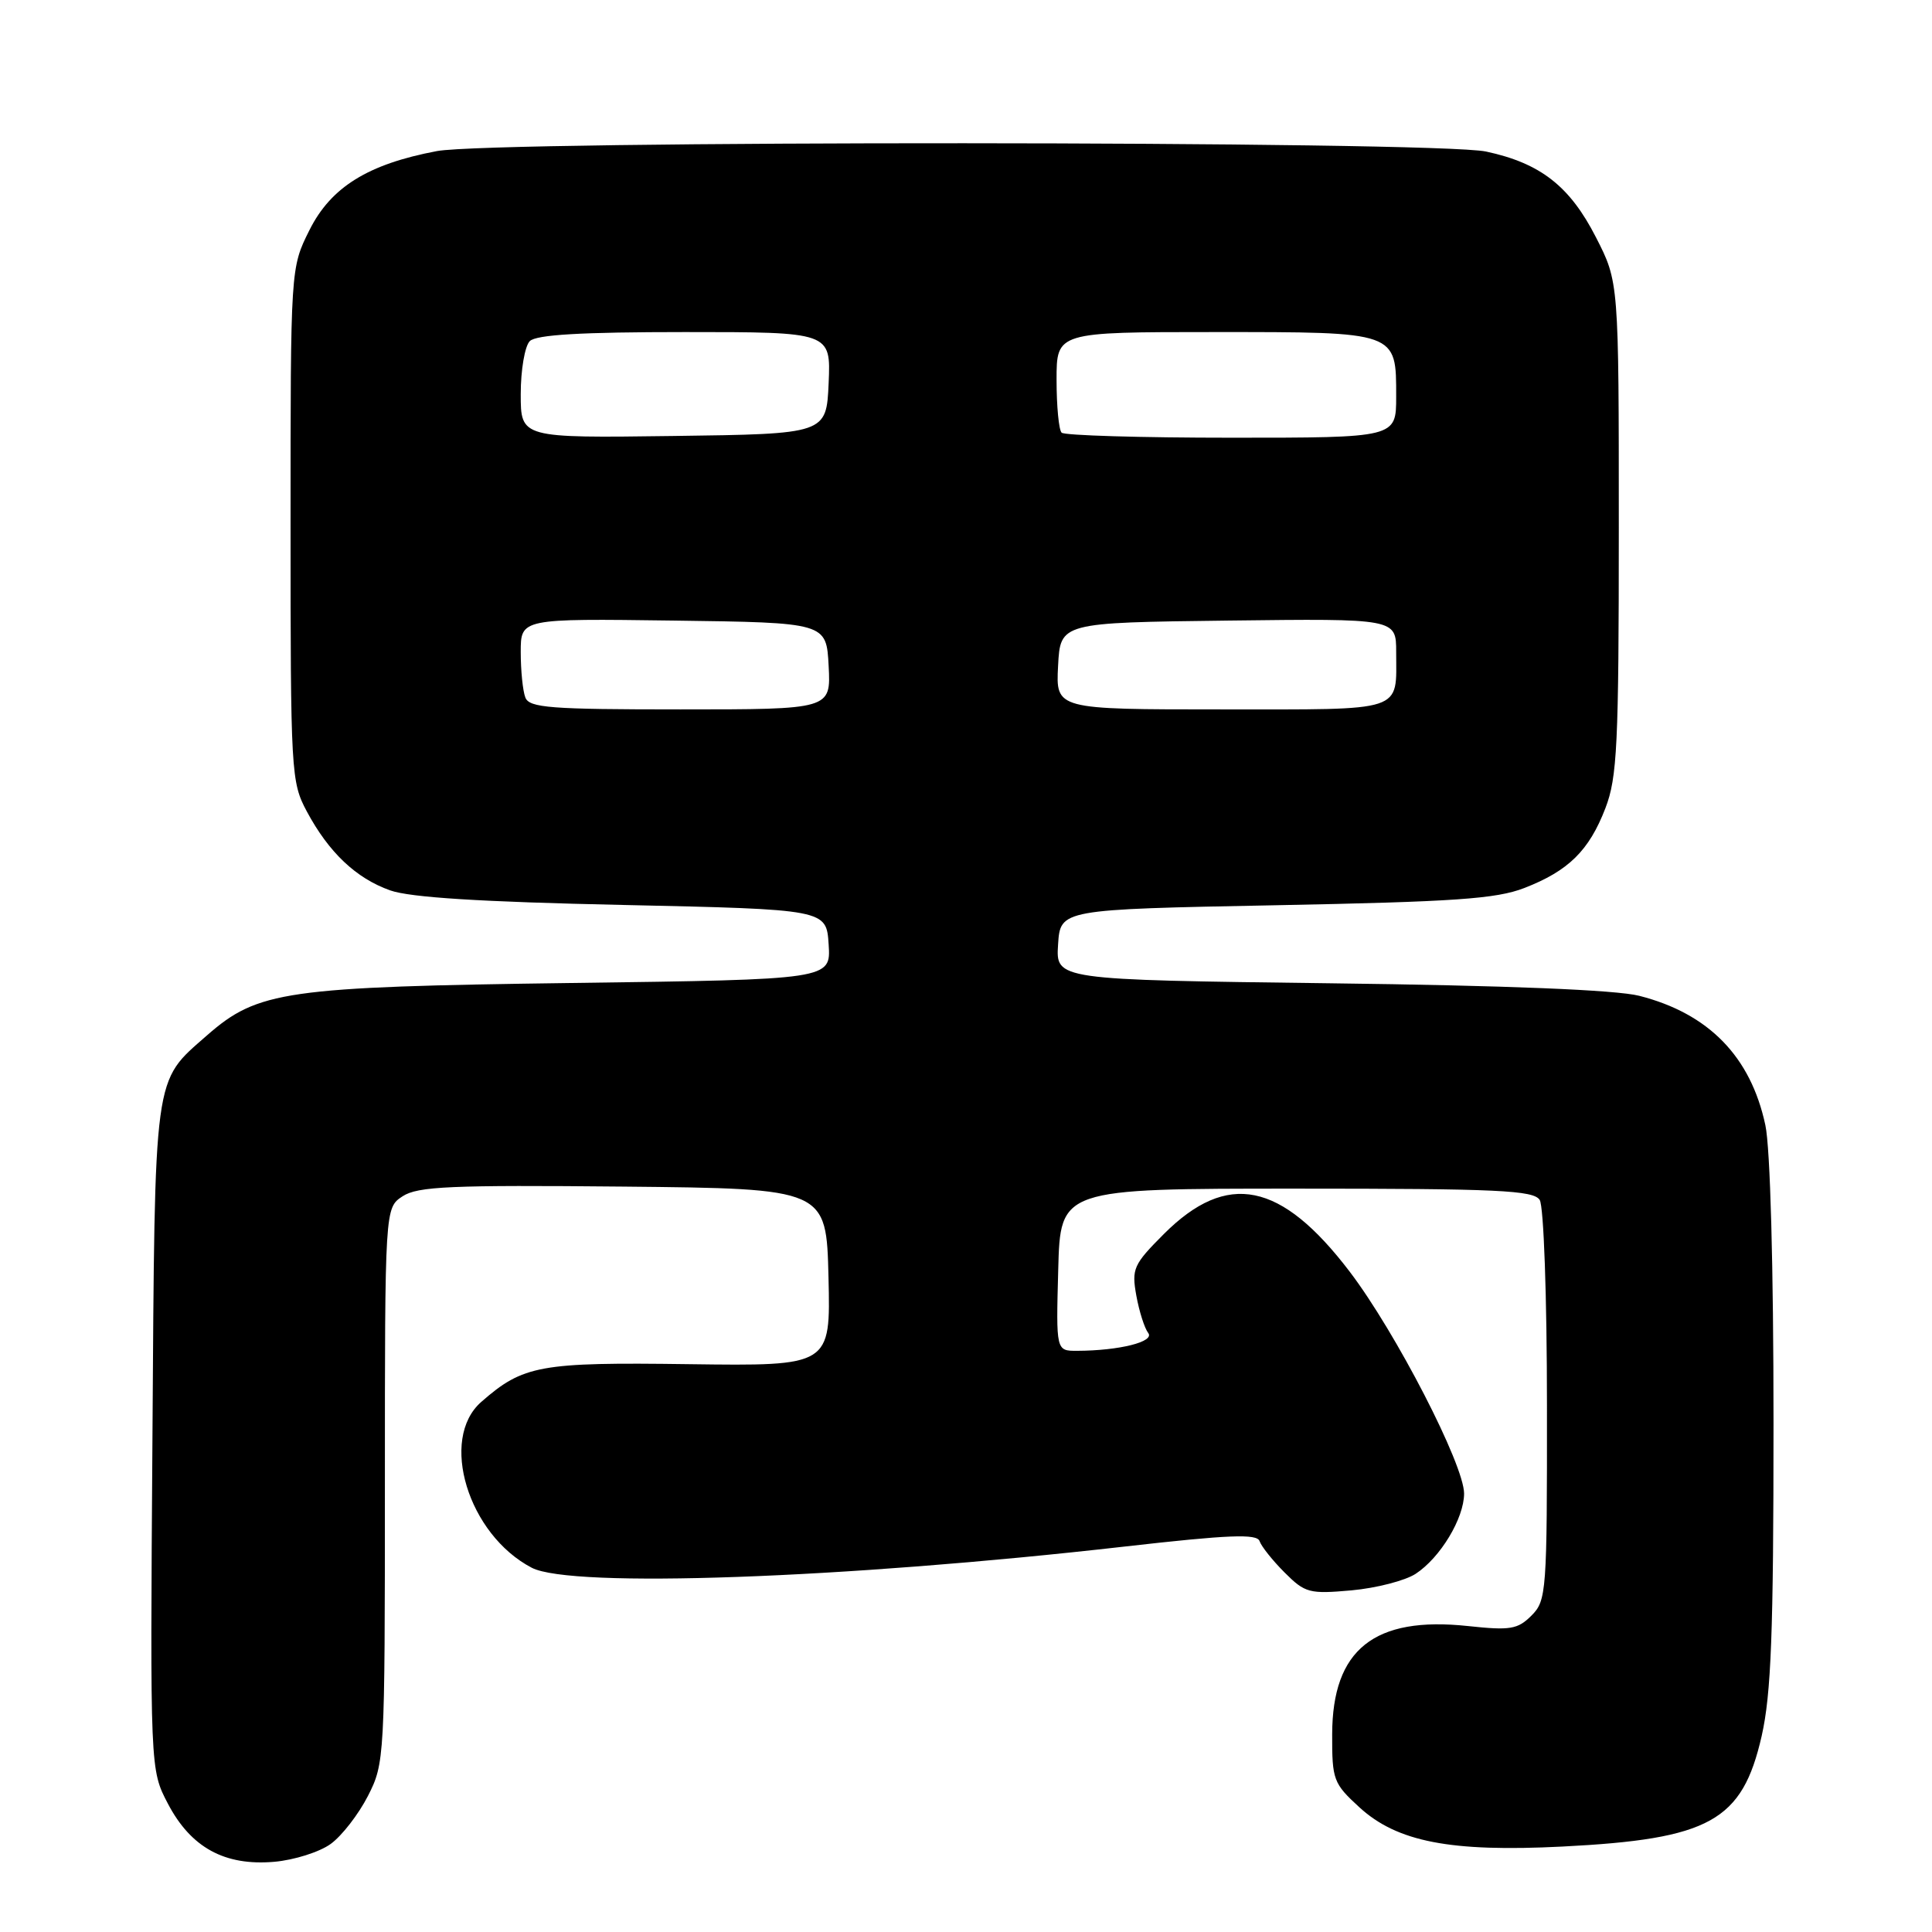 <?xml version="1.0" encoding="UTF-8" standalone="no"?>
<!DOCTYPE svg PUBLIC "-//W3C//DTD SVG 1.1//EN" "http://www.w3.org/Graphics/SVG/1.1/DTD/svg11.dtd" >
<svg xmlns="http://www.w3.org/2000/svg" xmlns:xlink="http://www.w3.org/1999/xlink" version="1.1" viewBox="0 0 256 256">
 <g >
 <path fill="currentColor"
d=" M 43.82 244.33 C 45.30 243.26 47.51 240.40 48.75 237.98 C 50.96 233.65 51.00 232.97 51.00 196.81 C 51.00 160.05 51.00 160.05 53.35 158.51 C 55.35 157.20 59.75 157.01 82.60 157.23 C 109.50 157.50 109.50 157.50 109.78 169.26 C 110.06 181.01 110.06 181.01 91.28 180.76 C 71.52 180.49 69.33 180.89 63.77 185.76 C 58.16 190.68 62.02 203.34 70.47 207.74 C 75.72 210.46 111.68 209.18 148.99 204.93 C 162.87 203.35 166.57 203.21 166.90 204.21 C 167.14 204.91 168.63 206.78 170.22 208.37 C 172.93 211.08 173.49 211.23 179.09 210.73 C 182.38 210.43 186.20 209.44 187.58 208.54 C 190.85 206.40 193.99 201.19 194.00 197.91 C 194.00 194.08 184.95 176.53 178.84 168.50 C 169.75 156.57 162.61 155.13 154.22 163.51 C 150.18 167.56 149.93 168.12 150.57 171.68 C 150.95 173.78 151.66 176.00 152.14 176.62 C 153.06 177.78 148.33 178.97 142.72 178.99 C 139.93 179.00 139.93 179.00 140.22 168.25 C 140.50 157.50 140.50 157.50 171.79 157.50 C 198.51 157.50 203.21 157.72 204.02 159.00 C 204.55 159.84 204.98 171.78 204.98 186.25 C 205.00 210.98 204.92 212.08 202.93 214.07 C 201.10 215.90 200.12 216.06 194.52 215.46 C 182.09 214.13 176.54 218.56 176.52 229.81 C 176.50 235.83 176.68 236.32 180.13 239.48 C 185.12 244.05 192.20 245.43 207.00 244.68 C 226.56 243.69 230.86 241.31 233.43 230.03 C 234.69 224.45 235.00 216.40 235.00 188.60 C 235.00 167.77 234.57 152.11 233.92 149.09 C 231.98 140.00 226.40 134.29 217.21 131.95 C 214.17 131.17 199.63 130.58 176.20 130.29 C 139.90 129.83 139.90 129.83 140.20 125.16 C 140.50 120.50 140.50 120.50 169.00 119.95 C 192.73 119.49 198.25 119.11 201.97 117.67 C 207.83 115.40 210.56 112.71 212.72 107.10 C 214.29 103.03 214.50 98.73 214.50 69.93 C 214.50 37.36 214.50 37.36 211.48 31.46 C 208.01 24.66 204.11 21.62 196.91 20.08 C 190.25 18.65 65.41 18.60 57.89 20.02 C 48.77 21.74 43.85 24.79 41.00 30.50 C 38.50 35.50 38.50 35.50 38.50 69.50 C 38.50 102.38 38.57 103.63 40.65 107.51 C 43.57 112.96 47.17 116.37 51.70 117.98 C 54.34 118.92 63.76 119.51 82.50 119.91 C 109.50 120.50 109.50 120.50 109.80 125.14 C 110.10 129.79 110.10 129.79 75.80 130.25 C 37.82 130.76 34.16 131.29 27.43 137.19 C 20.28 143.47 20.53 141.63 20.20 190.50 C 19.89 234.50 19.89 234.50 22.25 239.00 C 25.30 244.82 29.77 247.26 36.32 246.70 C 38.98 246.47 42.35 245.40 43.82 244.33 Z  M 69.61 92.42 C 69.27 91.55 69.00 88.84 69.00 86.40 C 69.00 81.96 69.00 81.96 89.25 82.23 C 109.50 82.50 109.50 82.50 109.80 88.25 C 110.10 94.00 110.10 94.00 90.16 94.00 C 72.89 94.00 70.13 93.79 69.61 92.42 Z  M 140.20 88.25 C 140.50 82.50 140.50 82.50 162.75 82.23 C 185.00 81.96 185.00 81.96 185.00 86.40 C 185.00 94.46 186.41 94.00 161.84 94.00 C 139.90 94.00 139.90 94.00 140.20 88.25 Z  M 69.00 52.22 C 69.00 49.02 69.54 45.86 70.20 45.20 C 71.05 44.35 77.03 44.00 90.75 44.00 C 110.09 44.00 110.09 44.00 109.80 50.75 C 109.50 57.50 109.50 57.50 89.25 57.77 C 69.00 58.04 69.00 58.04 69.00 52.22 Z  M 140.67 57.33 C 140.30 56.97 140.00 53.82 140.00 50.33 C 140.00 44.00 140.00 44.00 160.93 44.00 C 185.26 44.00 185.00 43.91 185.00 52.57 C 185.00 58.00 185.00 58.00 163.17 58.00 C 151.16 58.00 141.03 57.70 140.67 57.33 Z "/>
</g>
</svg>